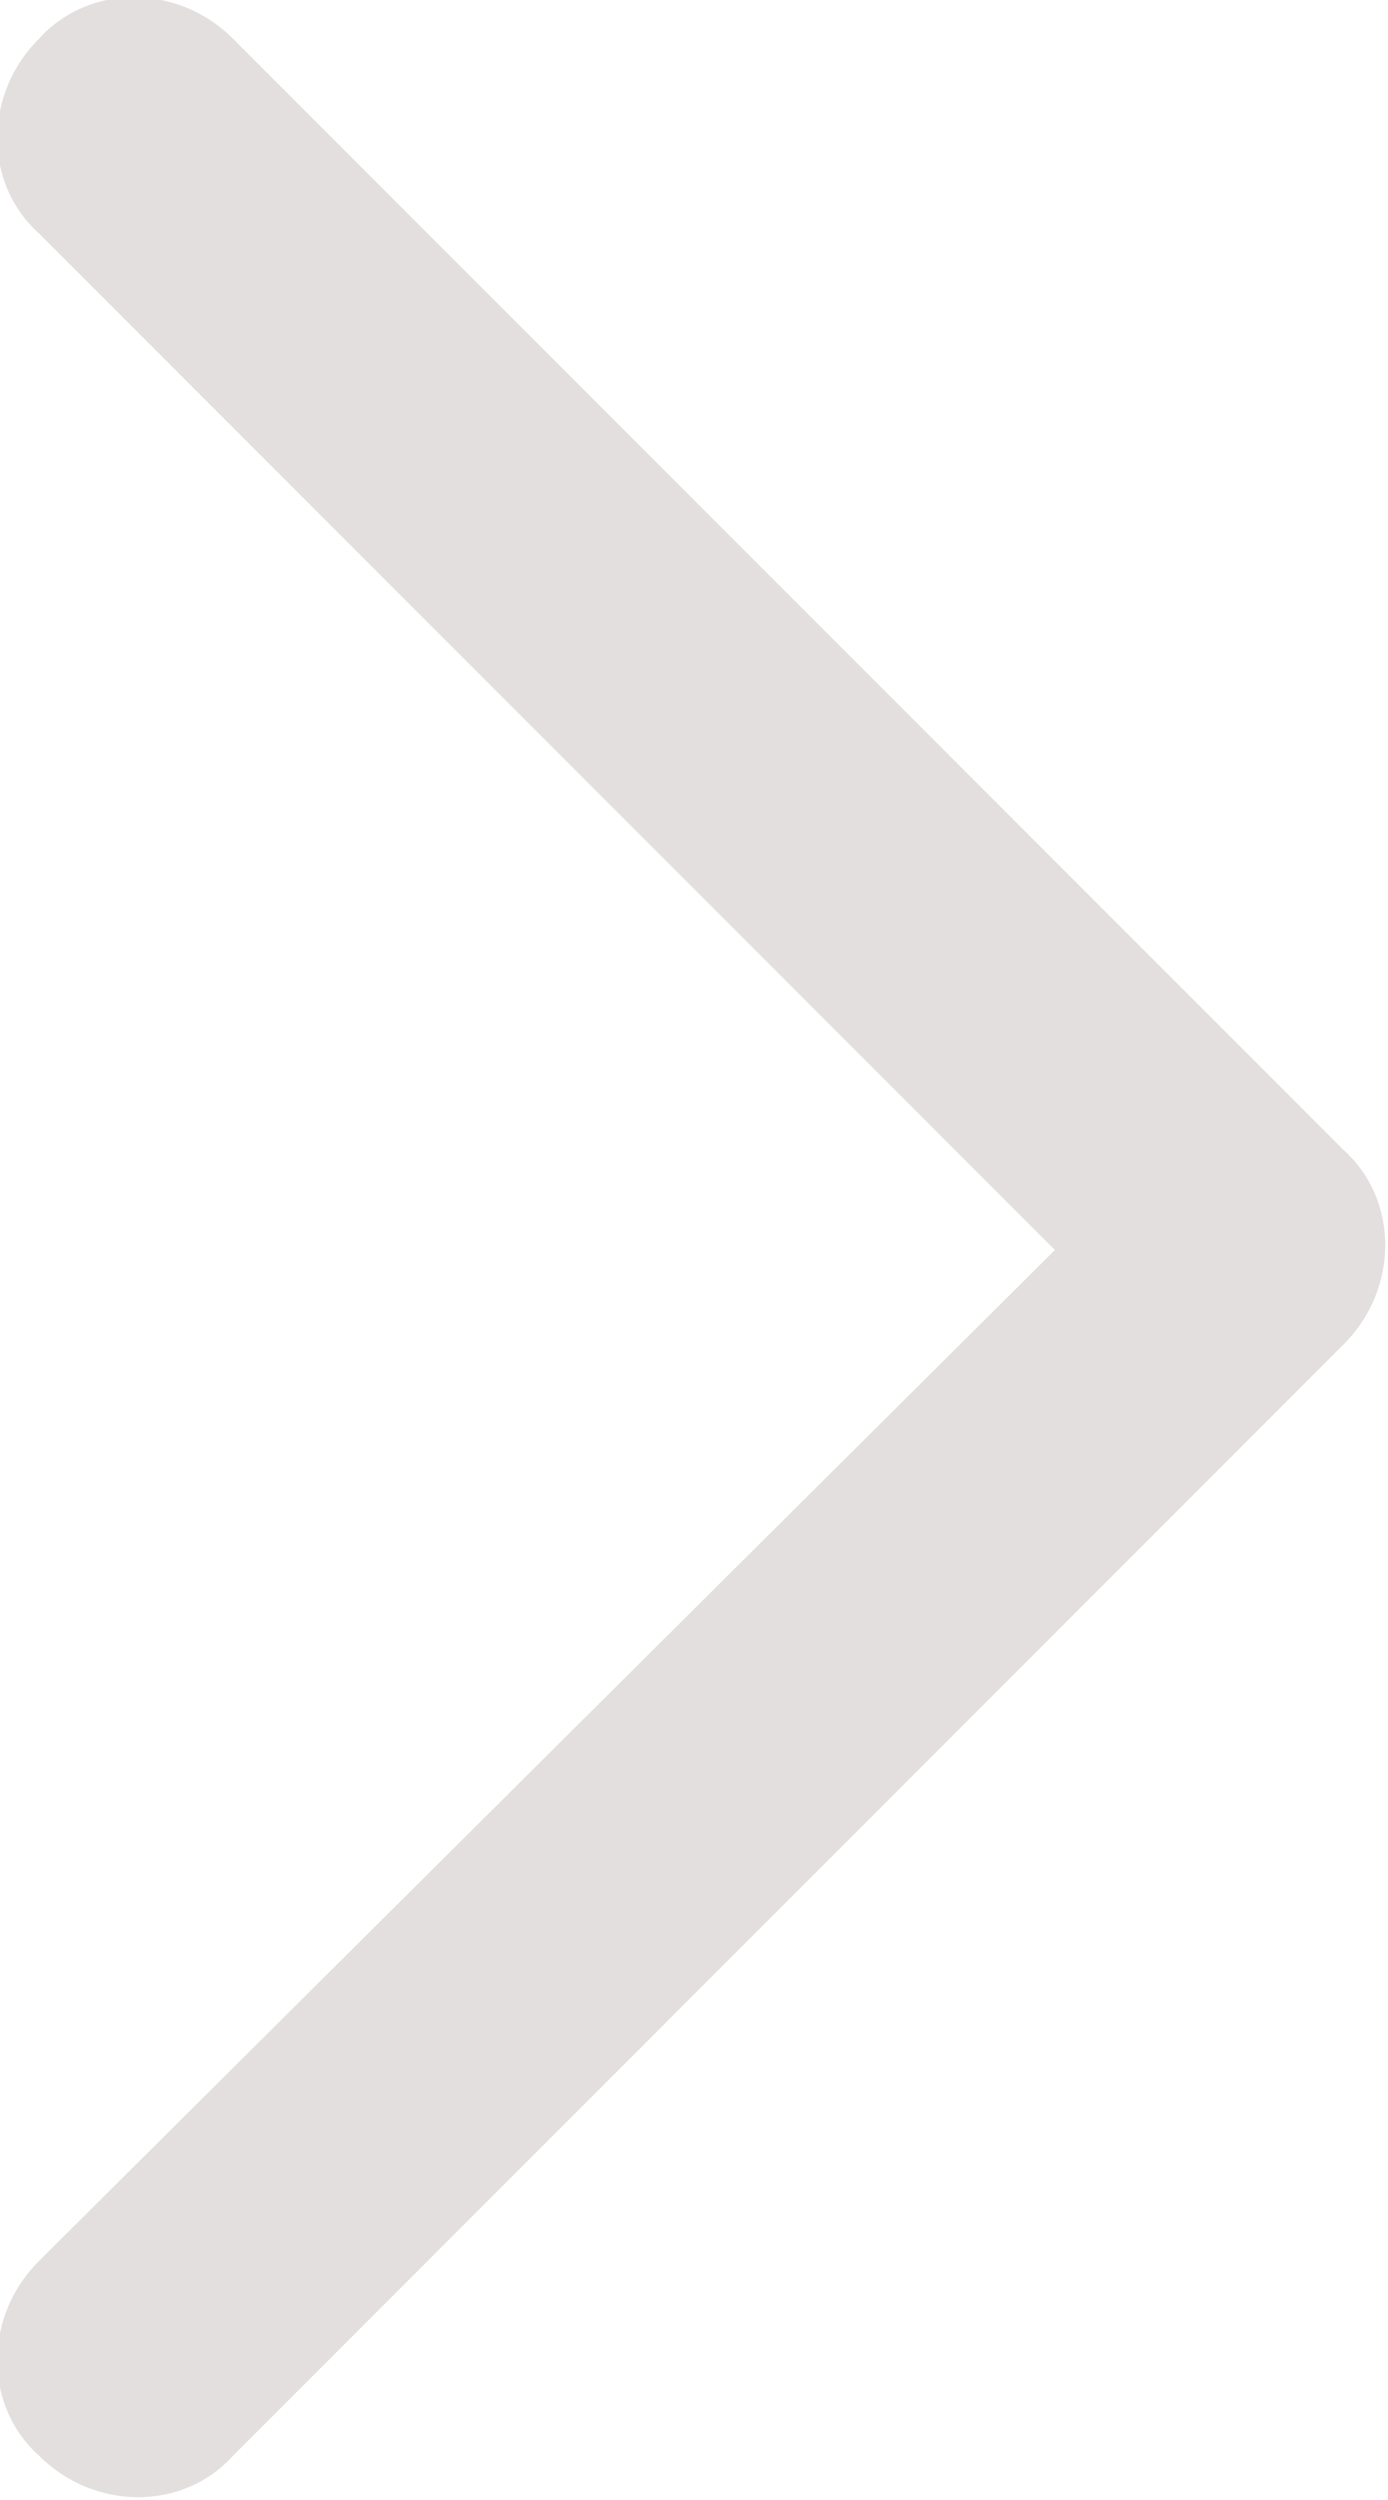 <?xml version="1.0" encoding="utf-8"?>
<!-- Generator: Adobe Illustrator 21.0.0, SVG Export Plug-In . SVG Version: 6.00 Build 0)  -->
<svg version="1.1" id="Calque_1" xmlns="http://www.w3.org/2000/svg" xmlns:xlink="http://www.w3.org/1999/xlink" x="0px" y="0px"
	 viewBox="0 0 25 45" style="enable-background:new 0 0 25 45;" xml:space="preserve">
<style type="text/css">
	.st0{fill:#E4DFDF;}
</style>
<path class="st0" d="M0.7,40.7c-1,1-1,2.6,0,3.5c1,1,2.6,1,3.5,0l20-20c1-1,1-2.6,0-3.5l-20-20c-1-1-2.6-1-3.5,0c-1,1-1,2.6,0,3.5
	L19,22.5L0.7,40.7z"/>
</svg>
